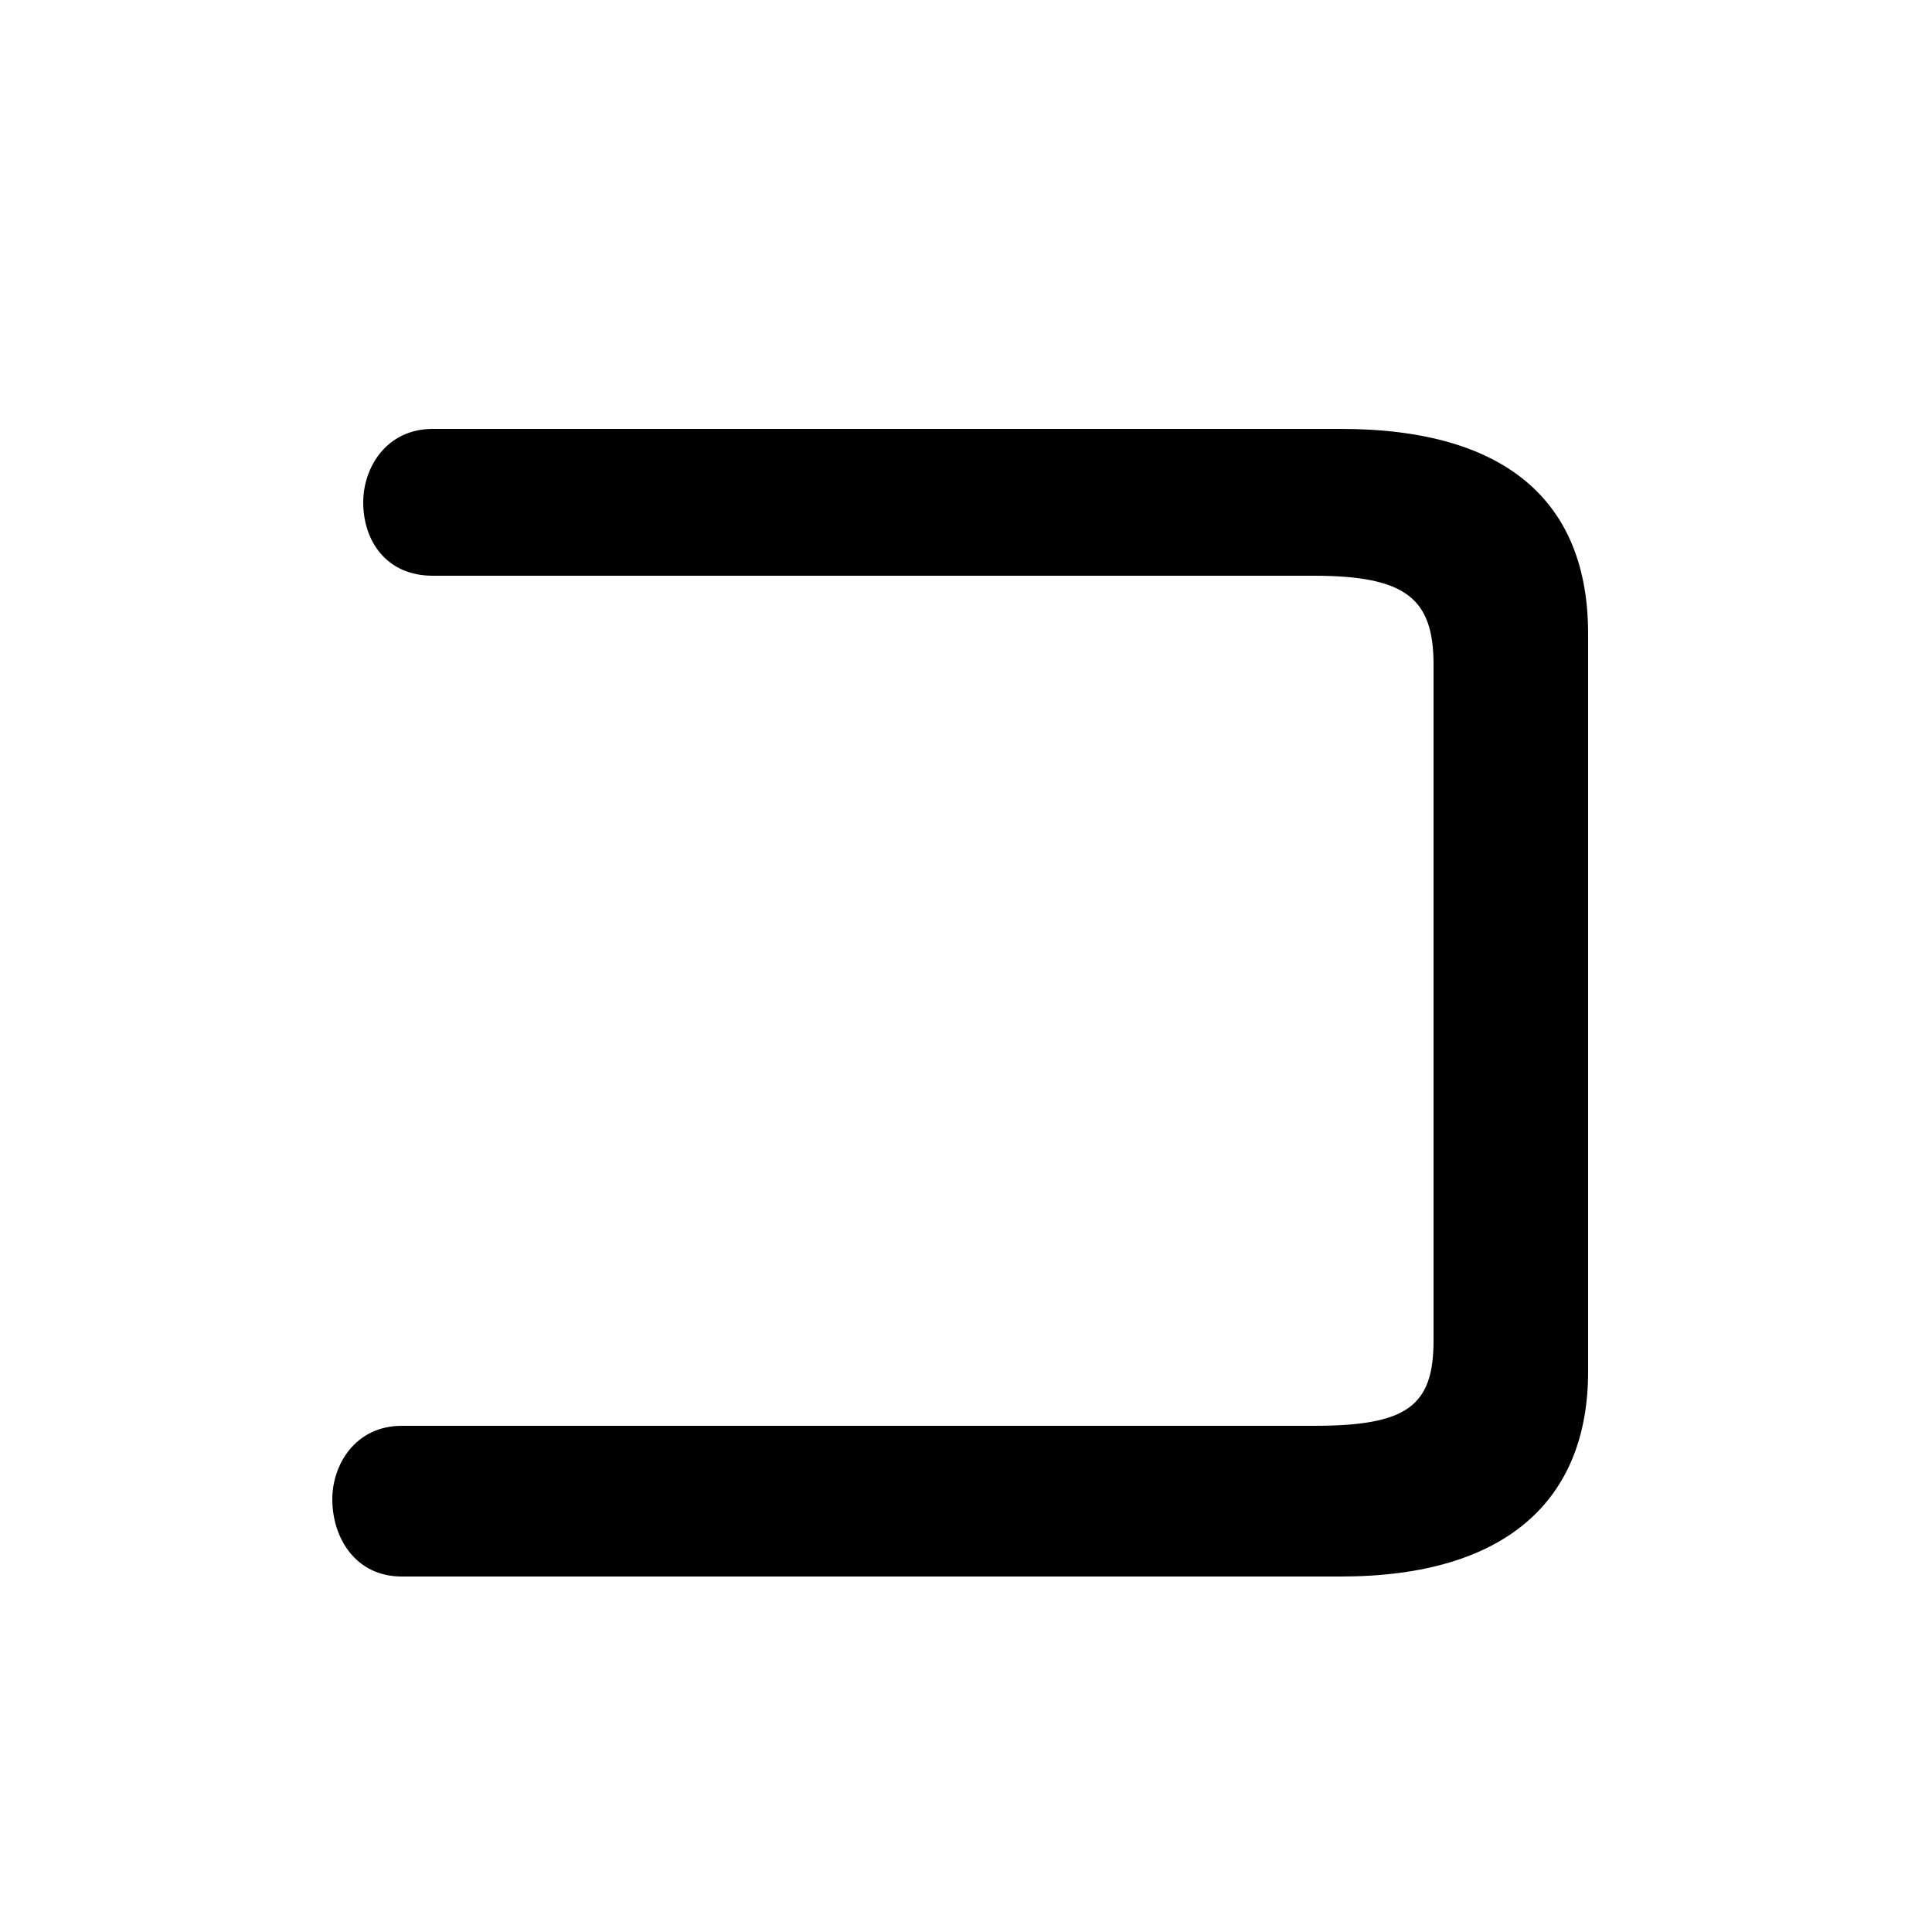 <svg xmlns="http://www.w3.org/2000/svg" viewBox="0 -44.0 50.0 50.0">
    <rect x="0" y="-44.0" width="50.0" height="50.0" fill="#808080" stroke="none"/>
    <g transform="scale(1, -1)">
        <!-- ボディの枠 -->
        <rect x="0" y="-6.0" width="50.0" height="50.0"
            stroke="white" fill="white"/>
        <!-- グリフ座標系の原点 -->
        <circle cx="0" cy="0" r="5" fill="white"/>
        <!-- グリフのアウトライン -->
        <g style="fill:black;stroke:#000000;stroke-width:0;stroke-linecap:round;stroke-linejoin:round;">
        <path d="M 37.1 9.3 C 37.1 7.6 36.4 7.1 34.0 7.1 L 10.4 7.1 C 9.2 7.1 8.6 6.1 8.6 5.2 C 8.6 4.2 9.2 3.2 10.4 3.2 L 34.7 3.2 C 39.0 3.2 41.1 5.2 41.1 8.5 L 41.1 27.6 C 41.1 31.0 39.0 32.9 34.7 32.9 L 11.2 32.9 C 10.0 32.9 9.4 31.9 9.4 31.0 C 9.4 30.0 10.0 29.1 11.2 29.1 L 34.0 29.1 C 36.4 29.1 37.1 28.5 37.1 26.8 Z"/>
    </g>
    </g>
</svg>
